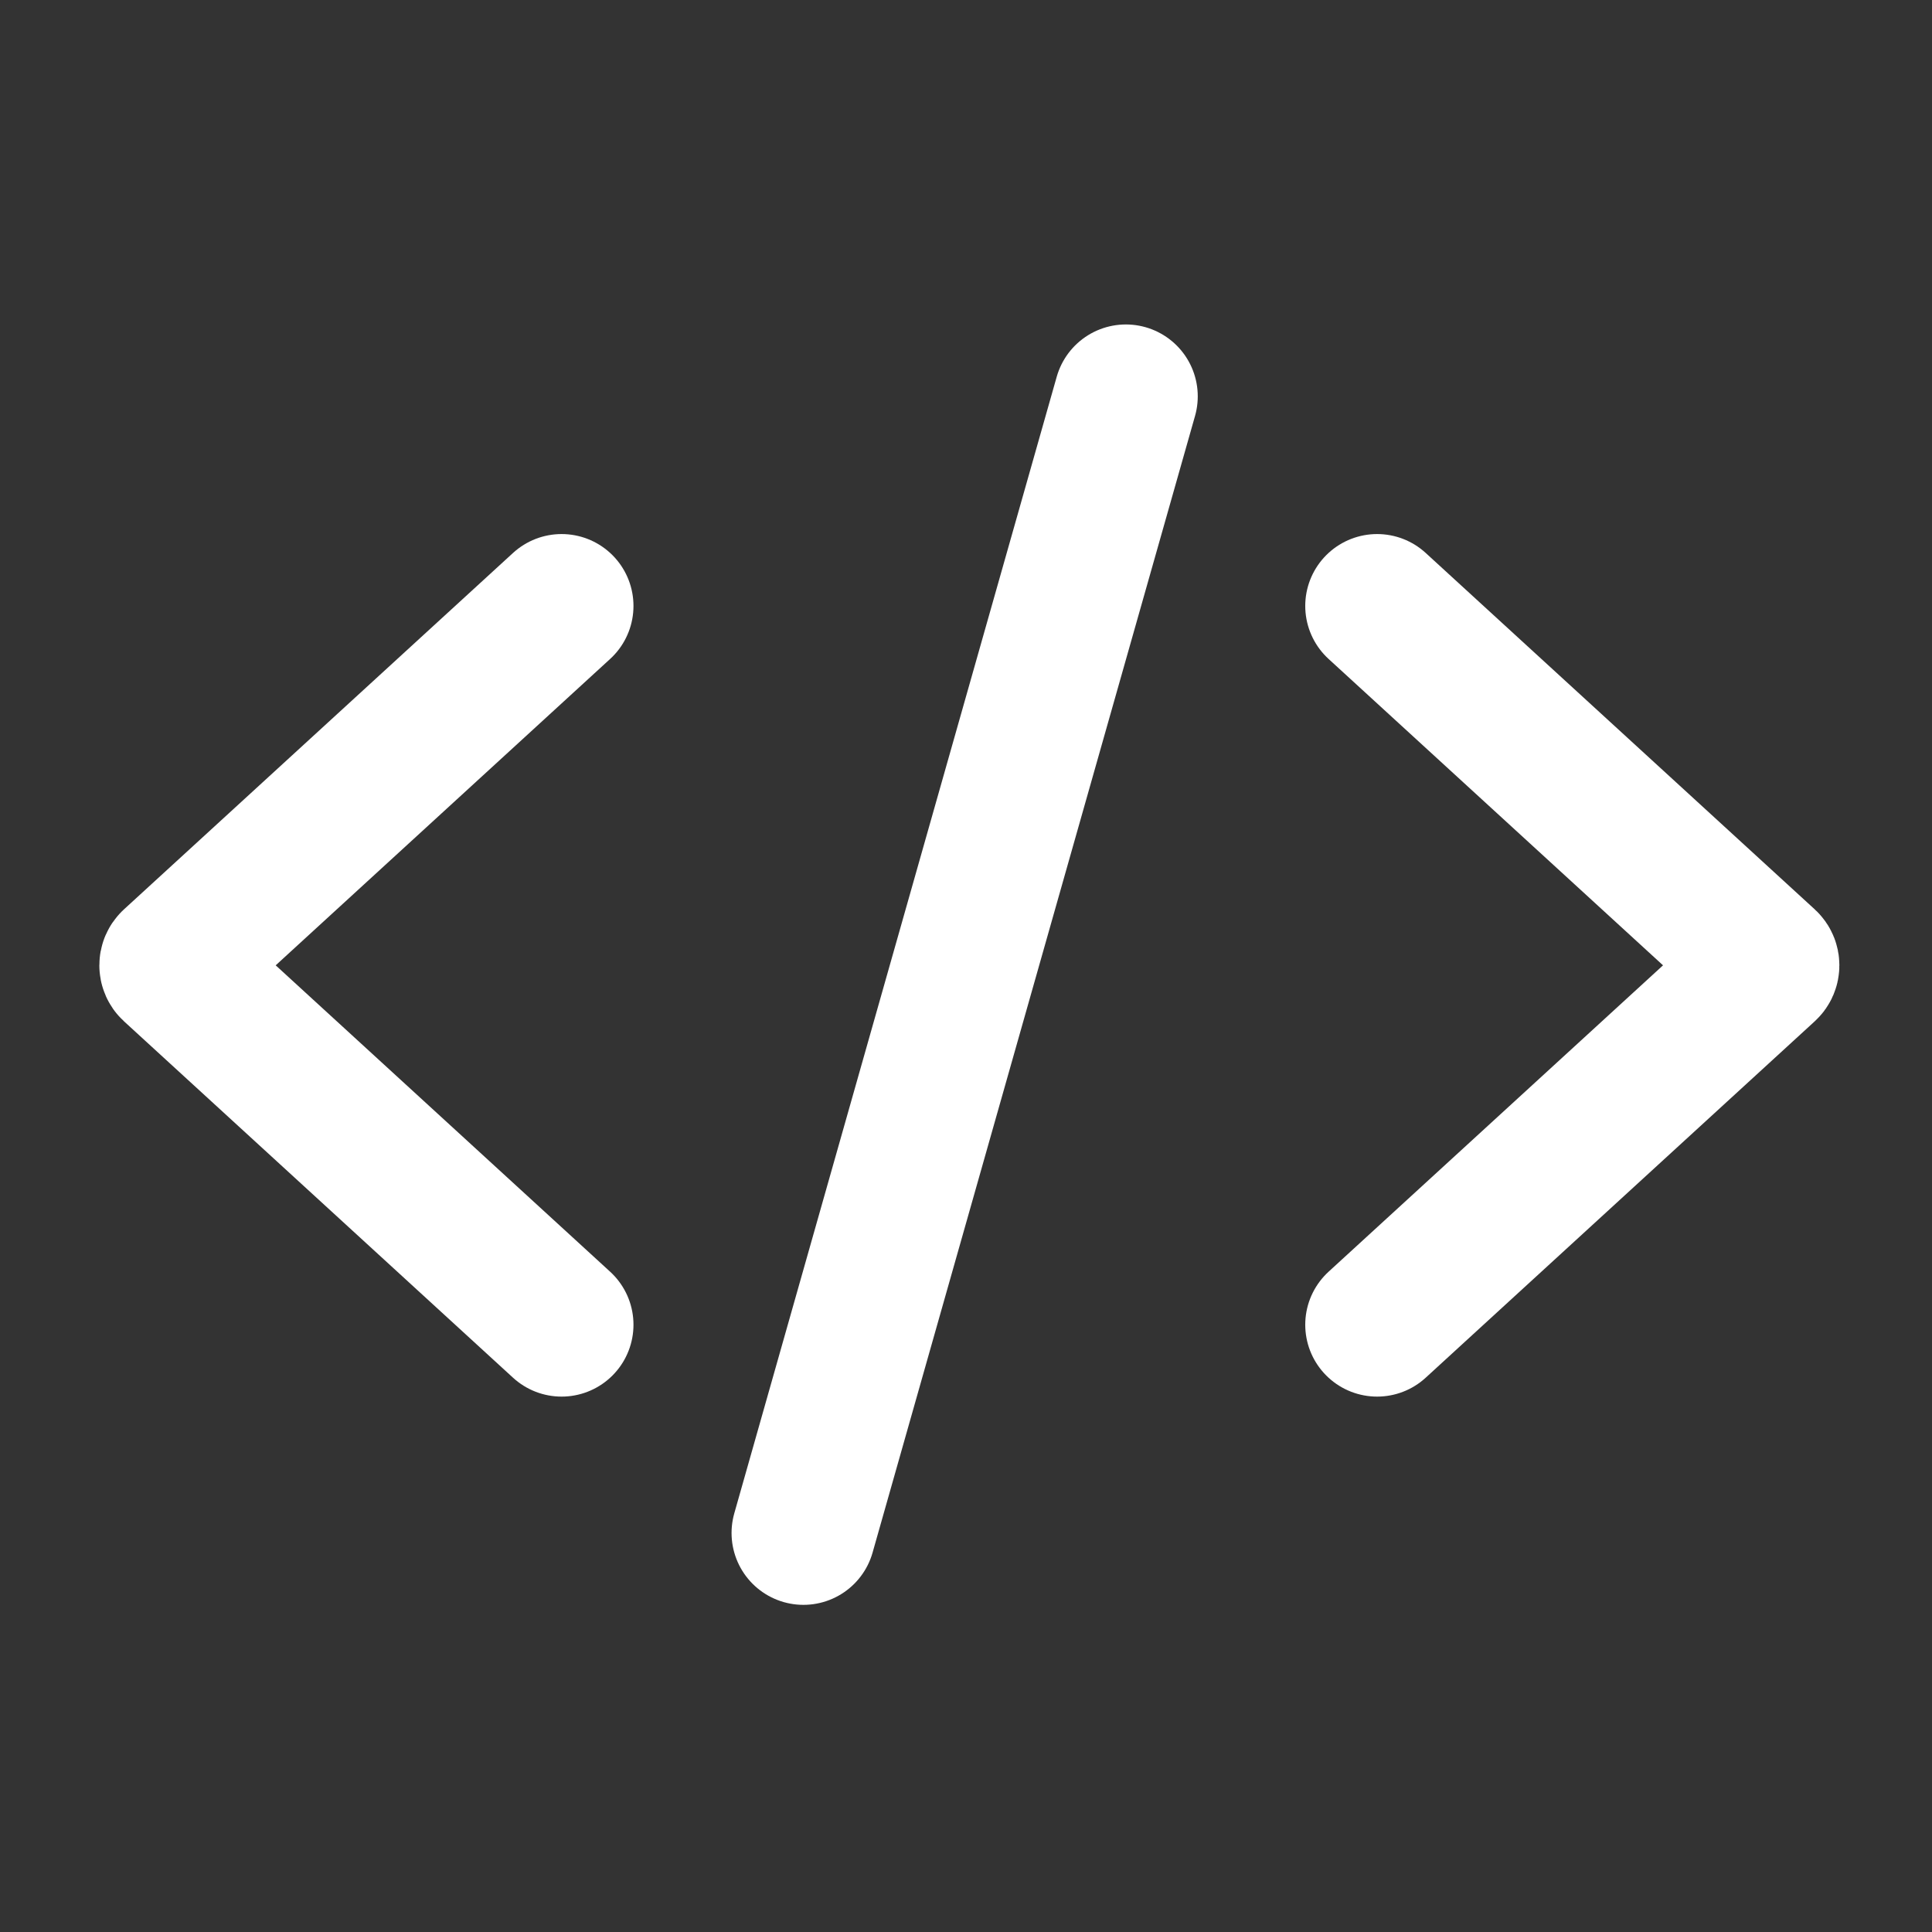 <svg width="1438" height="1438" viewBox="0 0 1438 1438" fill="none" xmlns="http://www.w3.org/2000/svg">
<rect x="0" y="0" width="1438" height="1438" fill="#333333" stroke="none"/>
<path d="M418 451L128.415 716.288C127.117 717.477 127.117 719.523 128.415 720.712L418 986" stroke="white" stroke-width="107" stroke-linecap="round"/>
<path d="M1025 451L1314.59 716.288C1315.88 717.477 1315.88 719.523 1314.59 720.712L1025 986" stroke="white" stroke-width="107" stroke-linecap="round"/>
<path d="M598 1141L838 295" stroke="white" stroke-width="107" stroke-linecap="round"/>
</svg>
